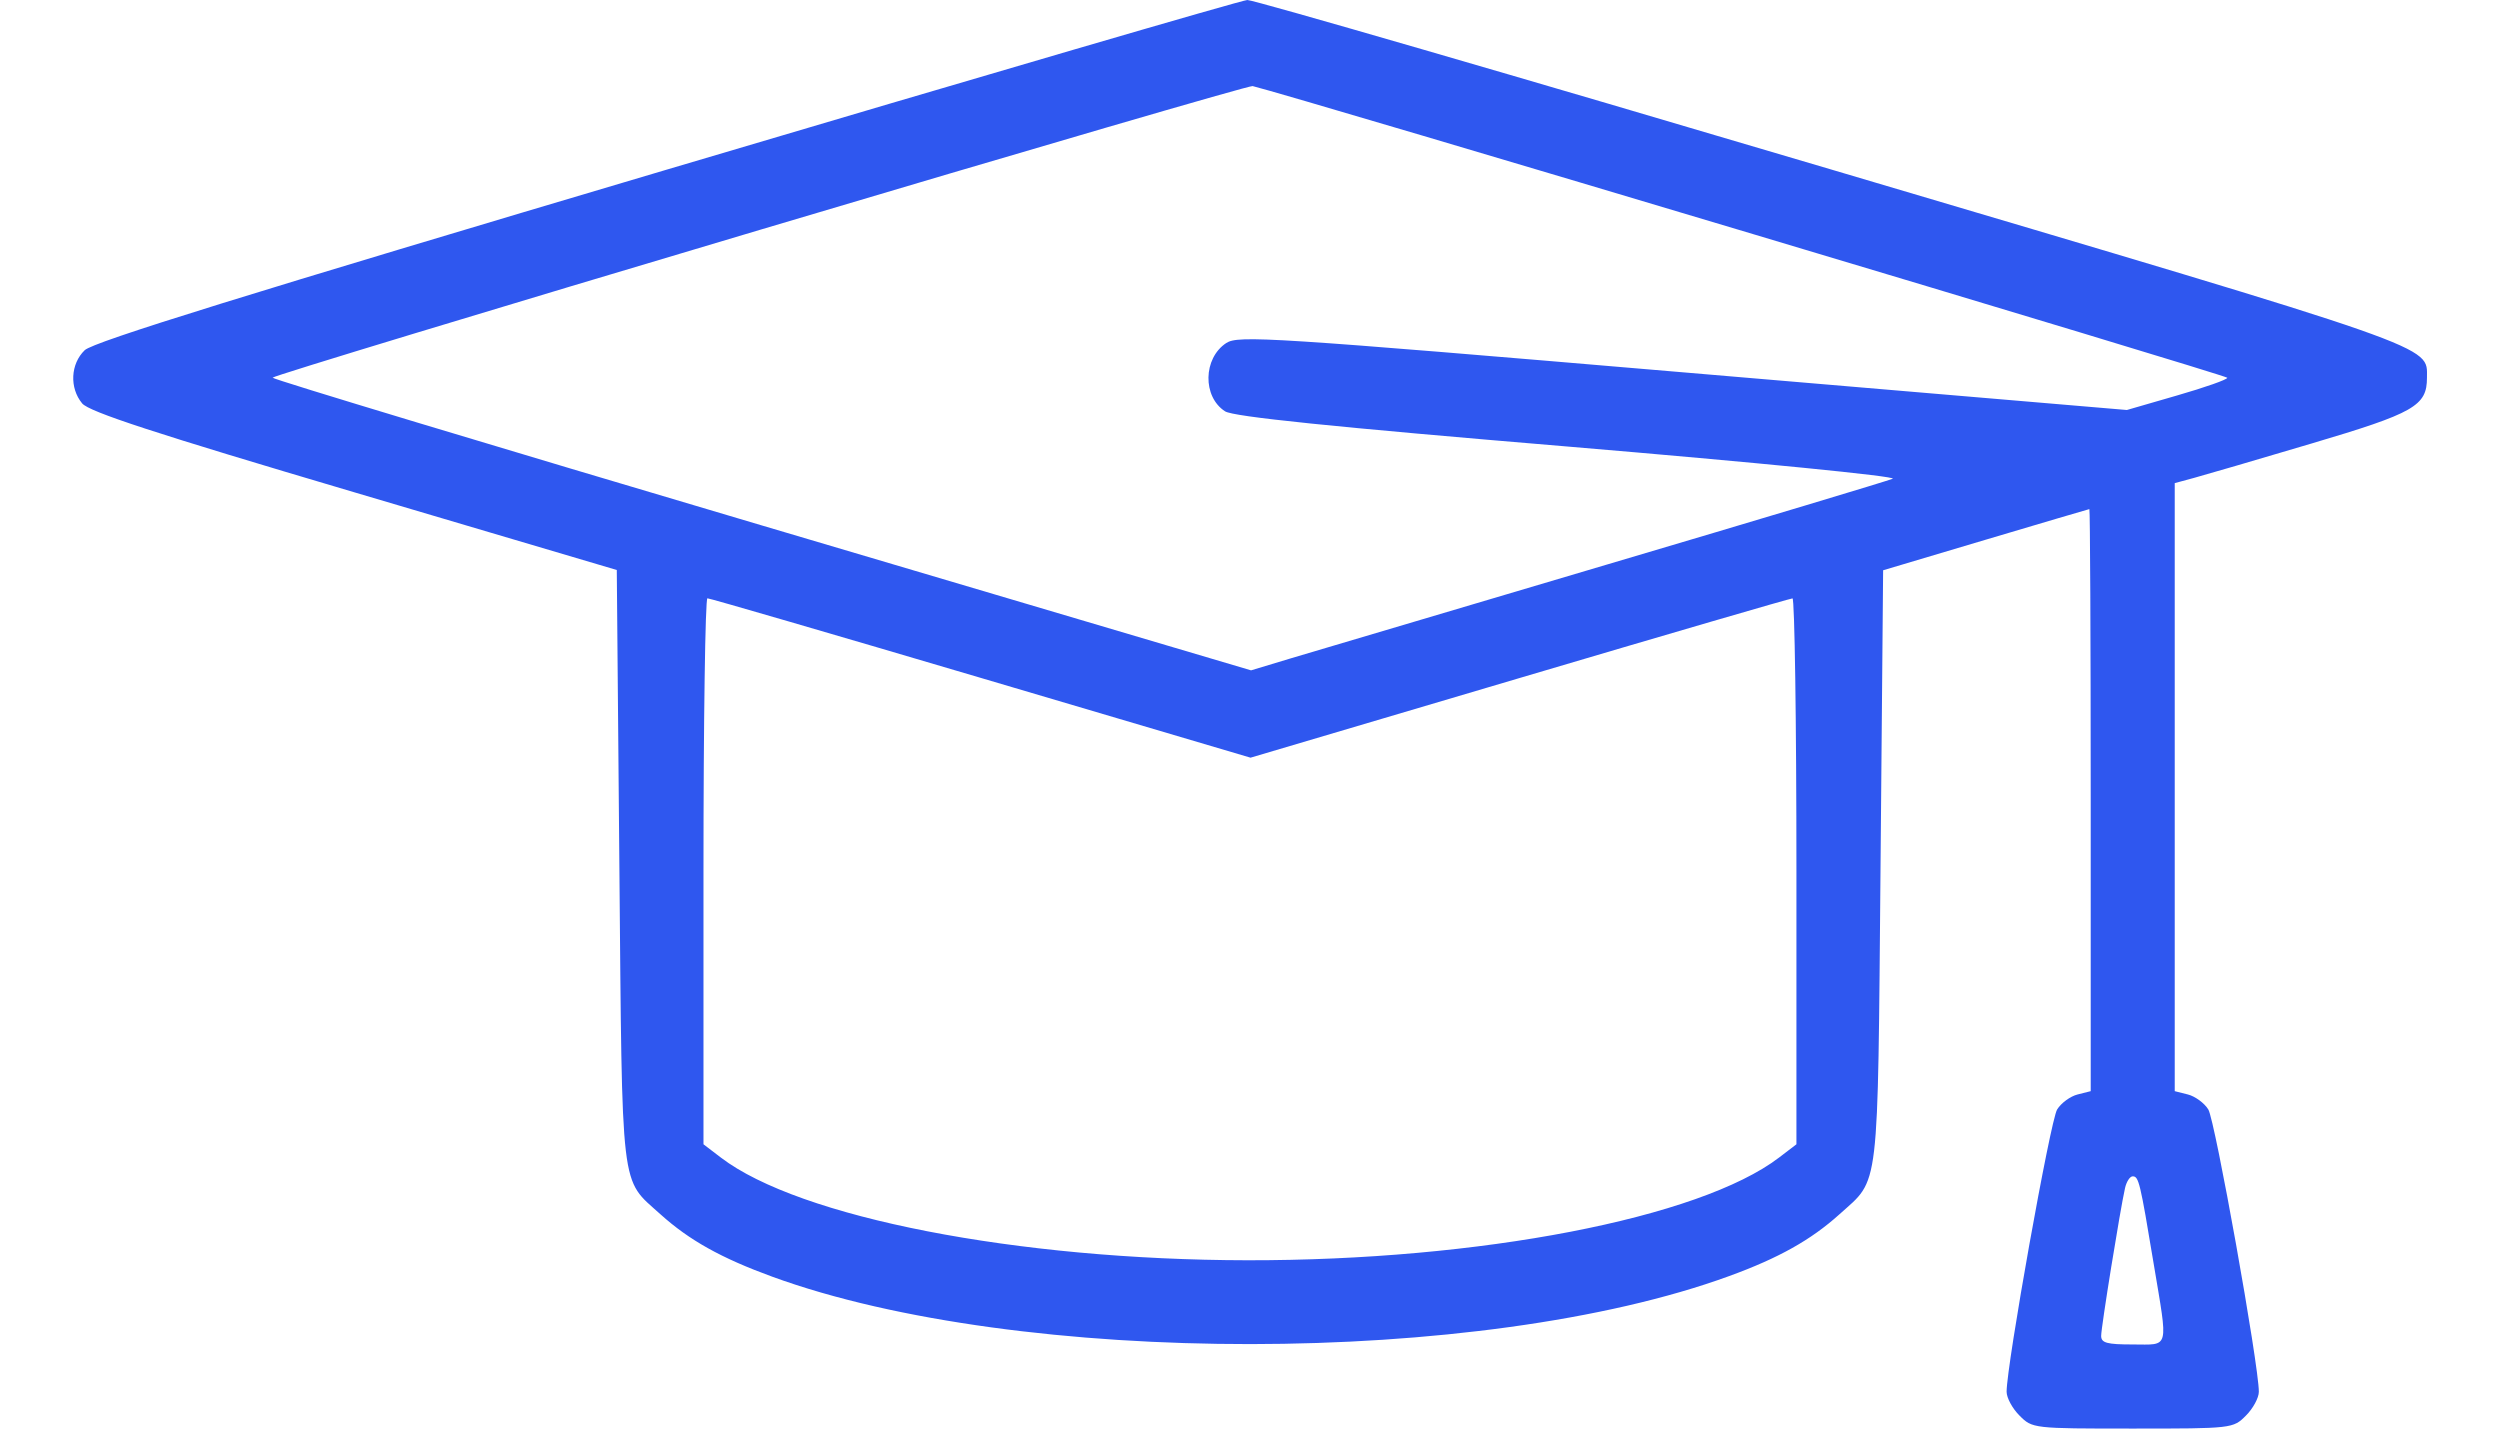 <svg width="28" height="16" viewBox="0 0 28 16" fill="none" xmlns="http://www.w3.org/2000/svg">
<path fill-rule="evenodd" clip-rule="evenodd" d="M7.467 1.9C2.769 3.294 1.047 3.828 0.949 3.922C0.79 4.075 0.776 4.344 0.92 4.518C0.998 4.612 1.731 4.852 3.966 5.513L6.908 6.384L6.937 9.706C6.97 13.413 6.944 13.19 7.397 13.6C7.719 13.89 8.076 14.09 8.652 14.3C11.416 15.308 16.593 15.305 19.367 14.292C19.924 14.089 20.283 13.887 20.602 13.6C21.055 13.19 21.029 13.413 21.062 9.708L21.091 6.387L22.239 6.045C22.87 5.857 23.393 5.703 23.401 5.702C23.409 5.702 23.416 7.168 23.416 8.961V12.221L23.269 12.258C23.189 12.278 23.085 12.353 23.04 12.426C22.965 12.544 22.474 15.287 22.474 15.588C22.474 15.655 22.539 15.776 22.619 15.855C22.762 15.999 22.772 16 23.886 16C25.001 16 25.011 15.999 25.154 15.855C25.234 15.776 25.299 15.655 25.299 15.588C25.299 15.287 24.808 12.544 24.733 12.426C24.688 12.353 24.584 12.278 24.504 12.258L24.357 12.221V8.816V5.411L24.578 5.351C24.699 5.318 25.289 5.146 25.887 4.968C27.041 4.626 27.182 4.546 27.182 4.23C27.182 3.865 27.373 3.932 20.532 1.905C16.988 0.854 14.035 -0.003 13.97 7.25526e-06C13.905 0.003 10.979 0.858 7.467 1.9ZM8.512 2.574C5.51 3.467 3.053 4.212 3.053 4.23C3.053 4.248 5.519 4.992 8.533 5.885L14.012 7.508L14.462 7.372C14.709 7.298 16.302 6.825 18.001 6.322C19.701 5.819 21.139 5.387 21.198 5.362C21.258 5.336 19.669 5.179 17.578 5.003C14.9 4.779 13.816 4.667 13.721 4.607C13.467 4.444 13.474 4.013 13.734 3.842C13.869 3.754 14.217 3.776 18.85 4.17L23.821 4.592L24.384 4.429C24.693 4.34 24.946 4.251 24.946 4.231C24.946 4.205 14.49 1.076 14.029 0.964C13.997 0.956 11.514 1.68 8.512 2.574ZM7.879 9.759V12.816L8.074 12.965C8.954 13.636 11.392 14.111 13.97 14.115C16.57 14.119 19.036 13.643 19.925 12.965L20.12 12.816V9.759C20.12 8.077 20.1 6.702 20.076 6.702C20.052 6.702 18.677 7.103 17.019 7.594L14.006 8.486L10.987 7.593C9.326 7.102 7.947 6.7 7.923 6.701C7.899 6.701 7.879 8.077 7.879 9.759ZM23.8 13.308C23.745 13.552 23.533 14.864 23.533 14.962C23.533 15.041 23.599 15.058 23.886 15.058C24.303 15.058 24.284 15.132 24.121 14.153C23.969 13.237 23.954 13.175 23.886 13.175C23.855 13.175 23.816 13.235 23.8 13.308Z" fill="#2F57EF"/>
</svg>
